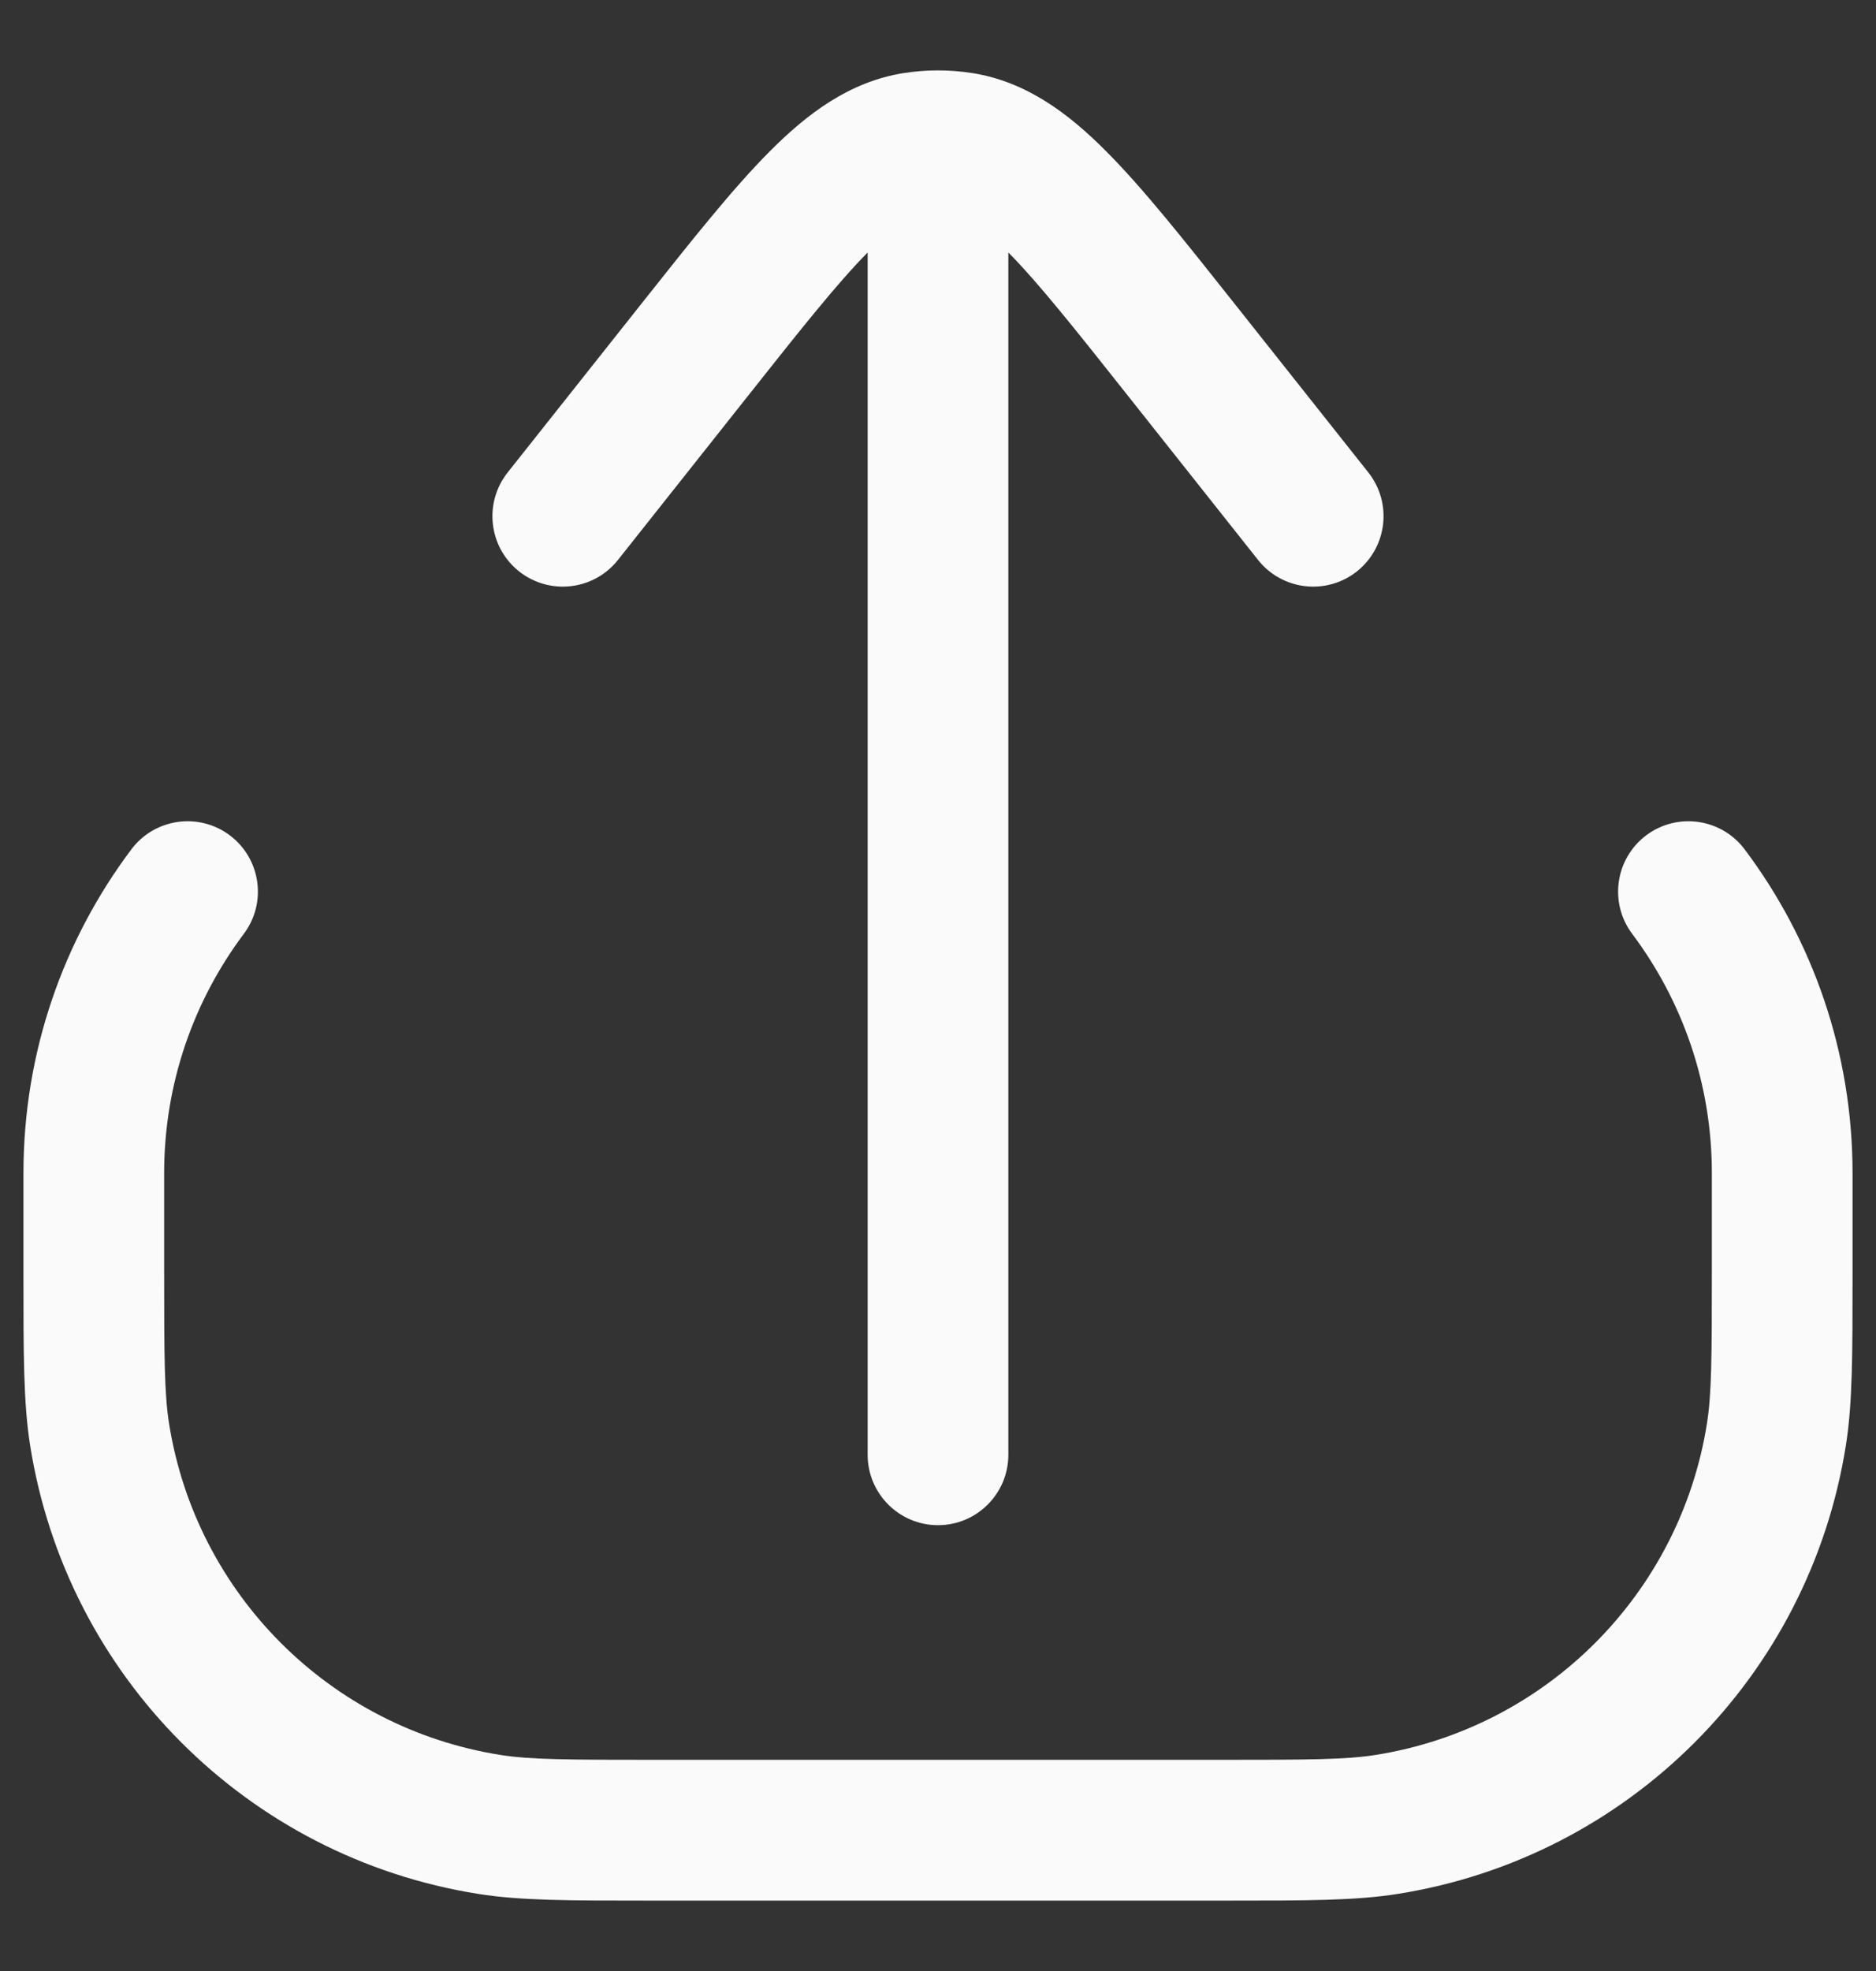 <svg width="20" height="21" viewBox="0 0 20 21" fill="none" xmlns="http://www.w3.org/2000/svg">
<rect x="0" y="0" width="20" height="21" fill="#333333" stroke="none"/>
<path d="M8.206 1.613C8.61 1.207 9.058 0.871 9.631 0.779C9.753 0.76 9.877 0.75 10 0.75C10.123 0.75 10.247 0.76 10.369 0.779C10.942 0.871 11.39 1.207 11.794 1.613C12.188 2.008 12.628 2.563 13.161 3.235L14.588 5.034C14.845 5.359 14.79 5.83 14.466 6.088C14.141 6.345 13.67 6.291 13.412 5.966L12.014 4.203C11.456 3.499 11.073 3.017 10.75 2.69V15.5C10.75 15.914 10.414 16.25 10 16.25C9.586 16.25 9.25 15.914 9.25 15.5V2.69C8.927 3.017 8.544 3.499 7.986 4.203L6.588 5.966C6.33 6.291 5.859 6.345 5.534 6.088C5.209 5.83 5.155 5.359 5.412 5.034L6.839 3.235C7.372 2.563 7.812 2.008 8.206 1.613Z" fill="#FAFAFA"/>
<path d="M18.6 9.05C18.351 8.718 17.881 8.652 17.55 8.9C17.219 9.149 17.152 9.619 17.401 9.95C17.934 10.661 18.25 11.542 18.25 12.5V13.5C18.25 14.458 18.248 14.849 18.198 15.165C17.91 16.983 16.483 18.41 14.665 18.698C14.349 18.748 13.958 18.75 13 18.75H7C6.042 18.75 5.651 18.748 5.335 18.698C3.517 18.41 2.09 16.983 1.802 15.165C1.752 14.849 1.75 14.458 1.75 13.5V12.5C1.75 11.542 2.066 10.661 2.599 9.95C2.848 9.619 2.781 9.149 2.45 8.9C2.119 8.652 1.649 8.718 1.4 9.05C0.678 10.011 0.25 11.206 0.25 12.5L0.25 13.581C0.25 14.433 0.25 14.952 0.321 15.399C0.71 17.86 2.64 19.79 5.101 20.179C5.548 20.25 6.067 20.25 6.919 20.25H13.081C13.933 20.25 14.452 20.25 14.899 20.179C17.36 19.79 19.29 17.86 19.679 15.399C19.75 14.952 19.75 14.433 19.75 13.581L19.75 12.5C19.75 11.206 19.322 10.011 18.6 9.05Z" fill="#FAFAFA"/>
</svg>
